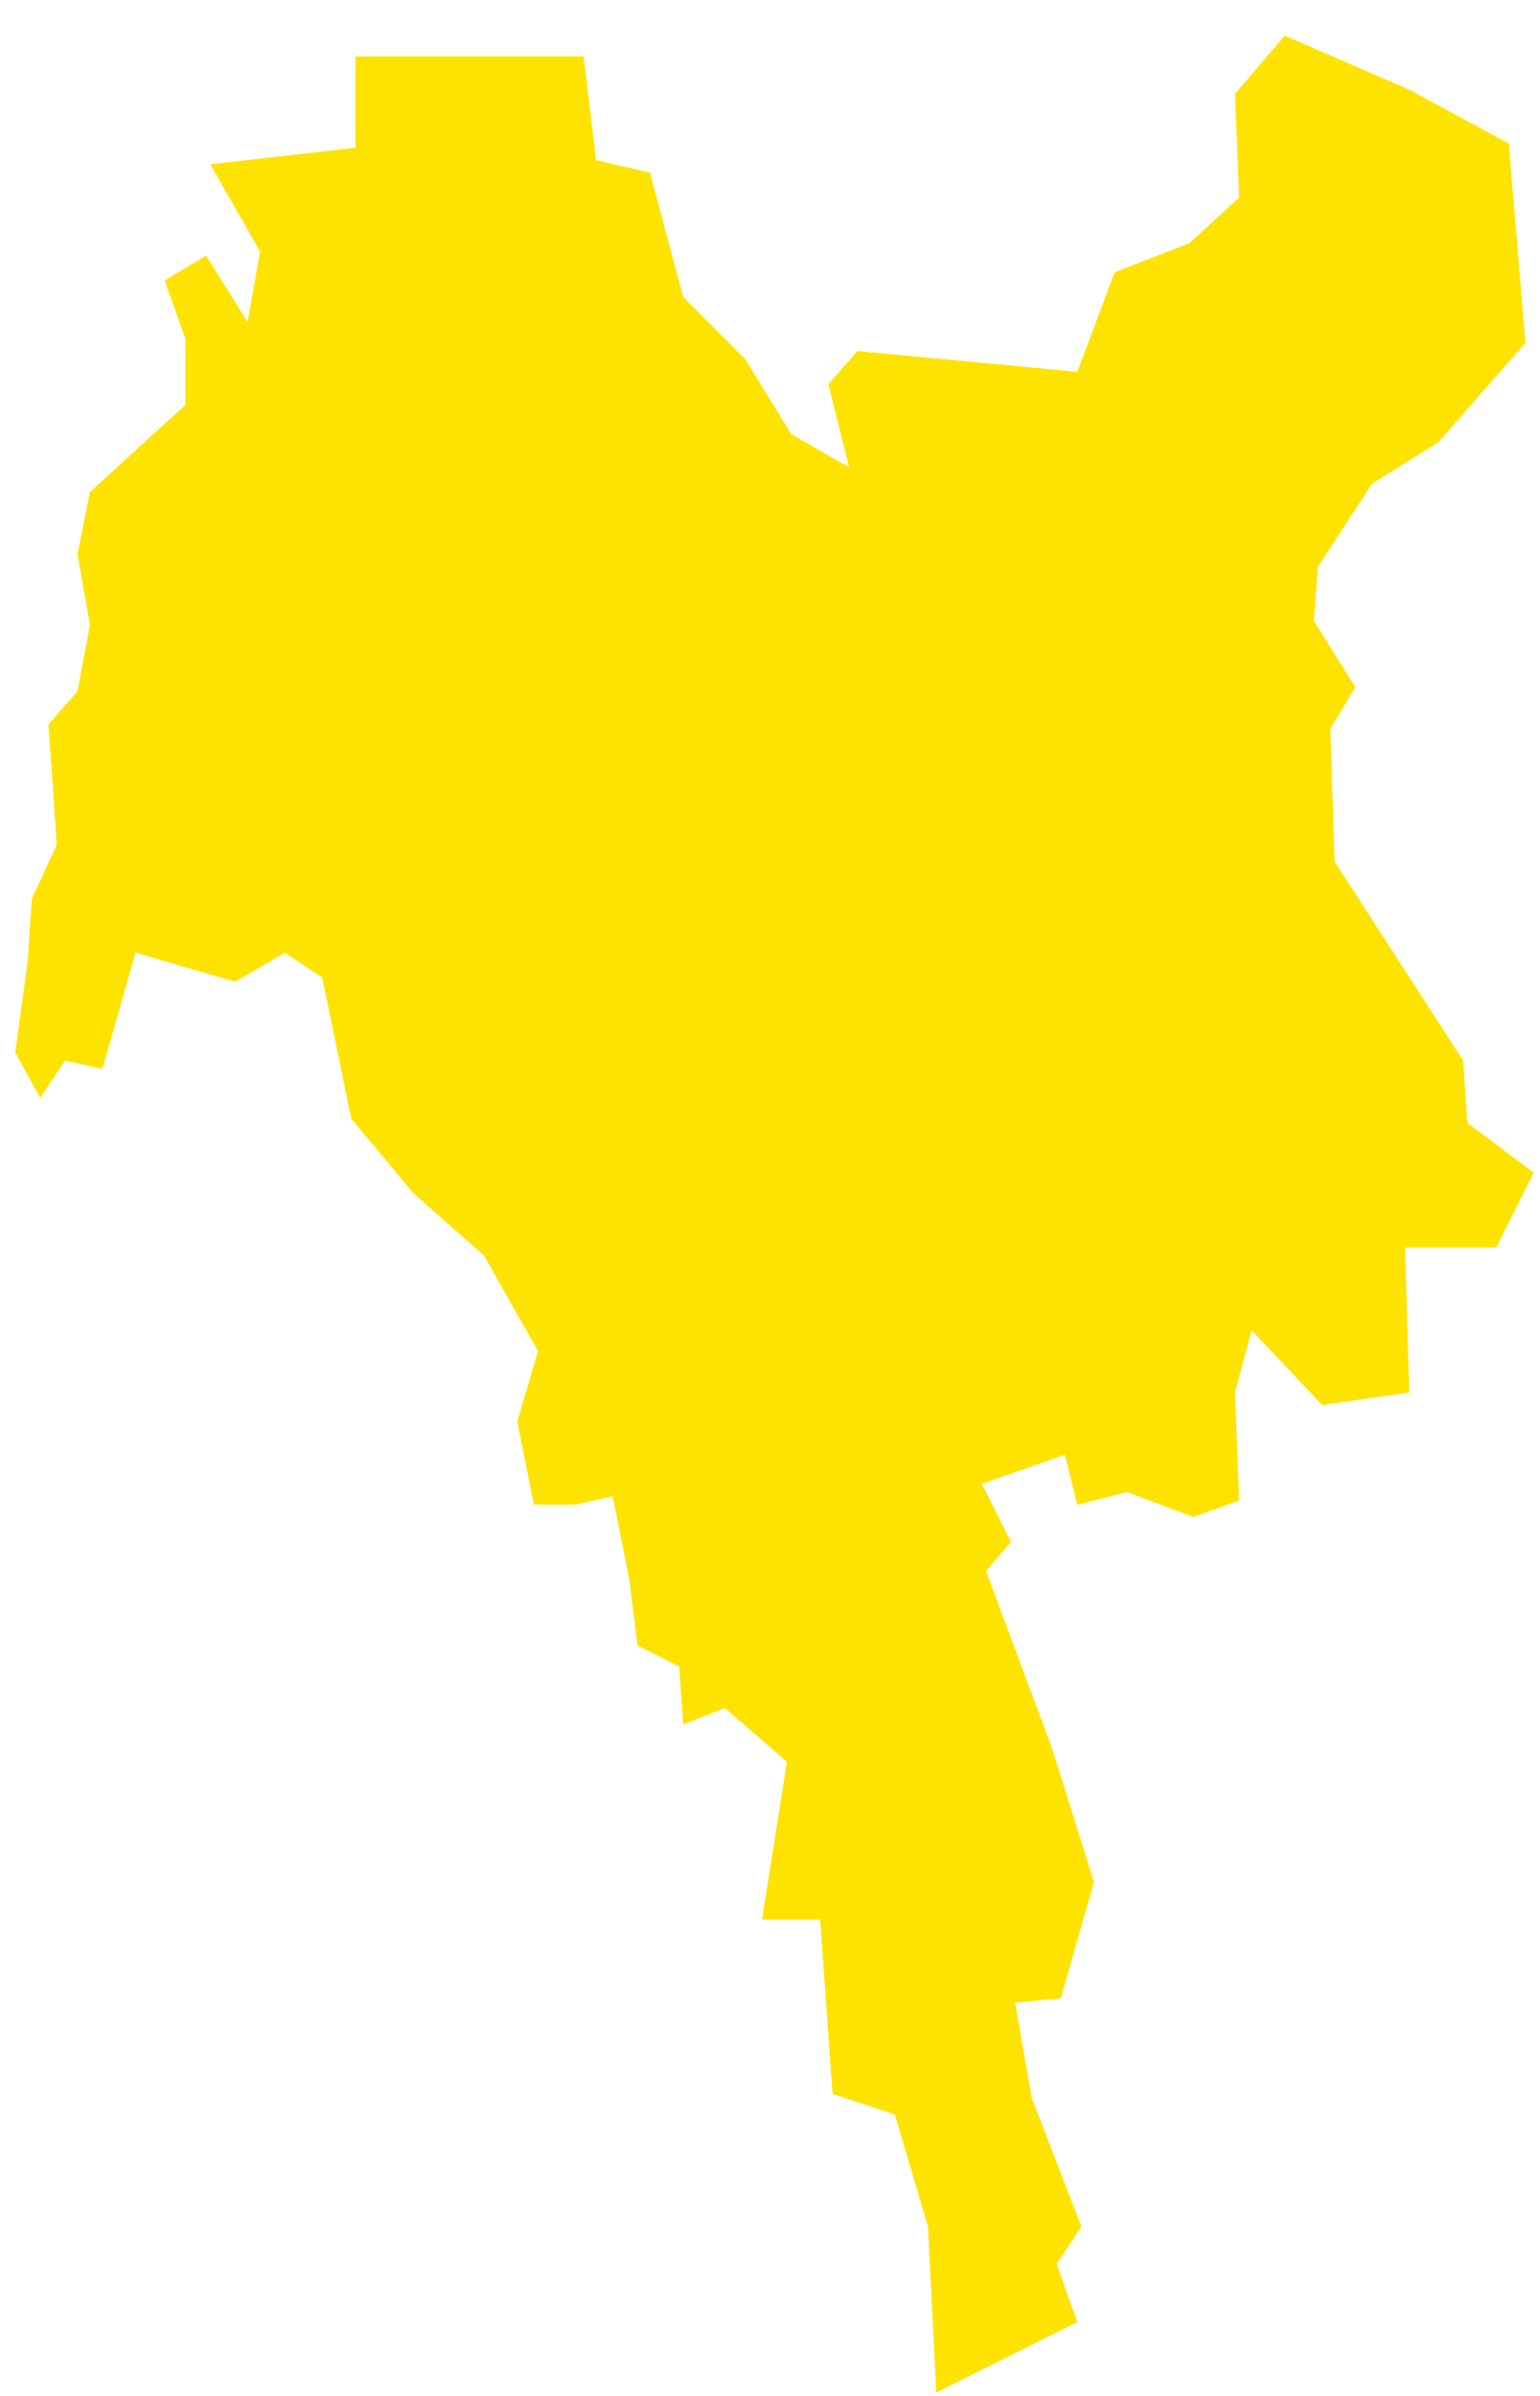 <svg width="36" height="56" viewBox="0 0 36 56" fill="none" xmlns="http://www.w3.org/2000/svg">
<path d="M35.659 8.011L33.622 10.339L32.07 11.309L30.81 13.248L30.713 14.509L31.683 16.061L31.101 17.031L31.198 20.134L34.204 24.79L34.301 26.244L35.853 27.408L34.98 29.154H32.846L32.943 32.548L30.907 32.839L29.258 31.093L28.87 32.548L28.967 35.07L27.9 35.458L26.348 34.876L25.184 35.167L24.894 34.003L22.954 34.682L23.633 36.04L23.051 36.719L24.603 40.889L25.573 43.992L24.797 46.708L23.73 46.805L24.118 49.036L25.282 52.042L24.7 52.915L25.184 54.273L21.887 55.922L21.693 52.042L20.917 49.423L19.462 48.939L19.172 44.865H17.814L18.396 41.18L16.941 39.919L15.971 40.307L15.874 38.949L14.904 38.464L14.71 36.913L14.322 34.973L13.449 35.167H12.48L12.092 33.227L12.577 31.578L11.316 29.348L9.667 27.893L8.212 26.147L7.533 22.85L6.661 22.268L5.497 22.947L3.169 22.268L2.393 24.983L1.52 24.79L0.938 25.662L0.357 24.596L0.648 22.462L0.744 21.007L1.326 19.746L1.229 18.291L1.132 16.934L1.811 16.158L2.102 14.606L1.811 12.957L2.102 11.503L3.266 10.436L4.333 9.466V7.914L3.848 6.556L4.818 5.975L5.788 7.526L6.079 5.878L4.915 3.841L8.309 3.453V1.319H13.643L13.934 3.744L15.195 4.035L15.971 6.944L17.426 8.399L18.493 10.145L19.85 10.921L19.366 8.981L20.044 8.205L25.184 8.69L26.057 6.362L27.803 5.684L28.967 4.617L28.87 2.192L30.034 0.834L32.943 2.095L35.271 3.356L35.659 8.011V8.011Z" fill="#FFE300"/>
</svg>
